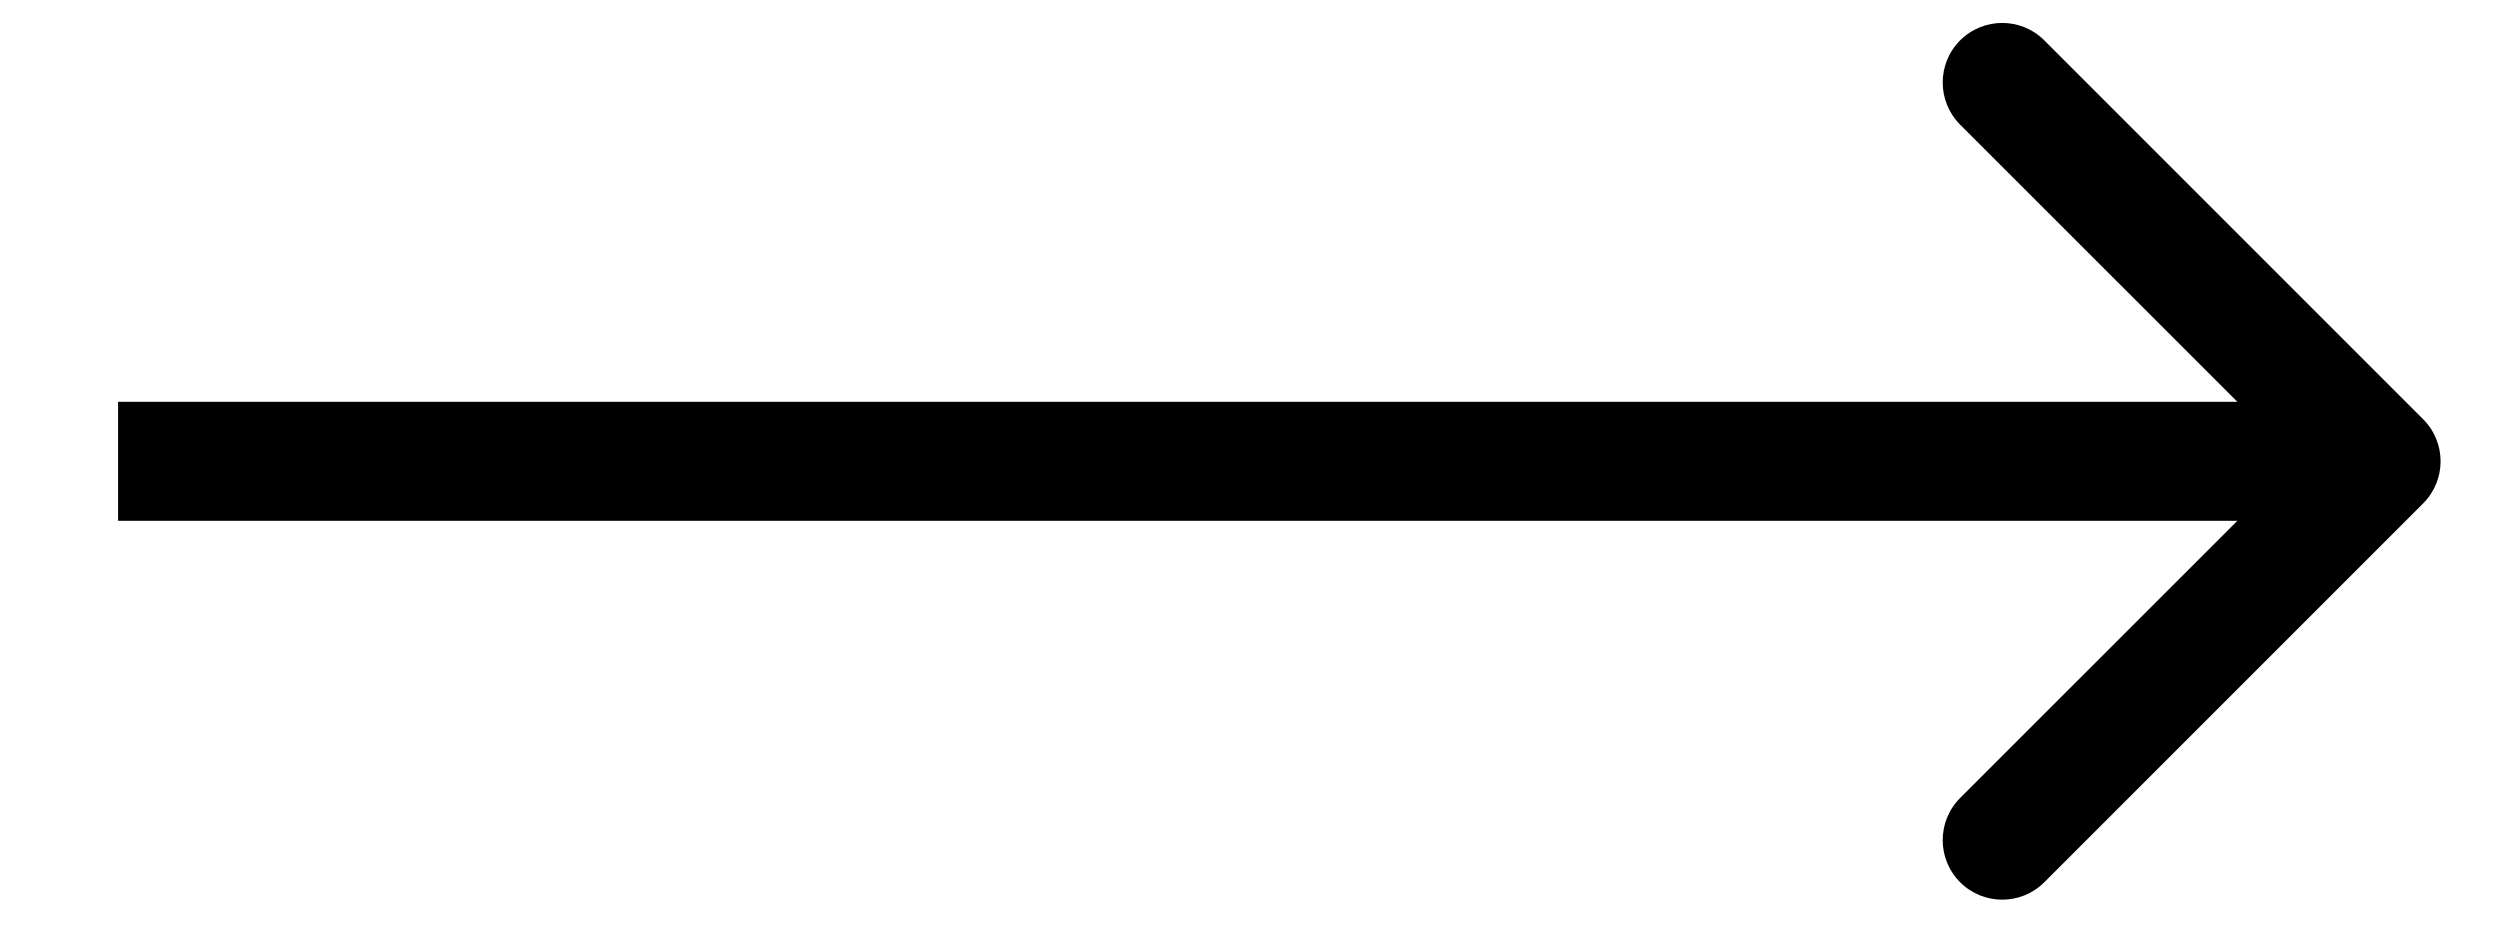 <svg width="21" height="8" viewBox="0 0 21 8" fill="none" xmlns="http://www.w3.org/2000/svg">
<path d="M20.354 4.229C20.55 4.033 20.55 3.717 20.354 3.521L17.172 0.339C16.977 0.144 16.661 0.144 16.465 0.339C16.27 0.535 16.27 0.851 16.465 1.047L19.294 3.875L16.465 6.703C16.27 6.899 16.27 7.215 16.465 7.411C16.661 7.606 16.977 7.606 17.172 7.411L20.354 4.229ZM0.992 4.375H20.001V3.375H0.992V4.375Z" fill="black"/>
</svg>

